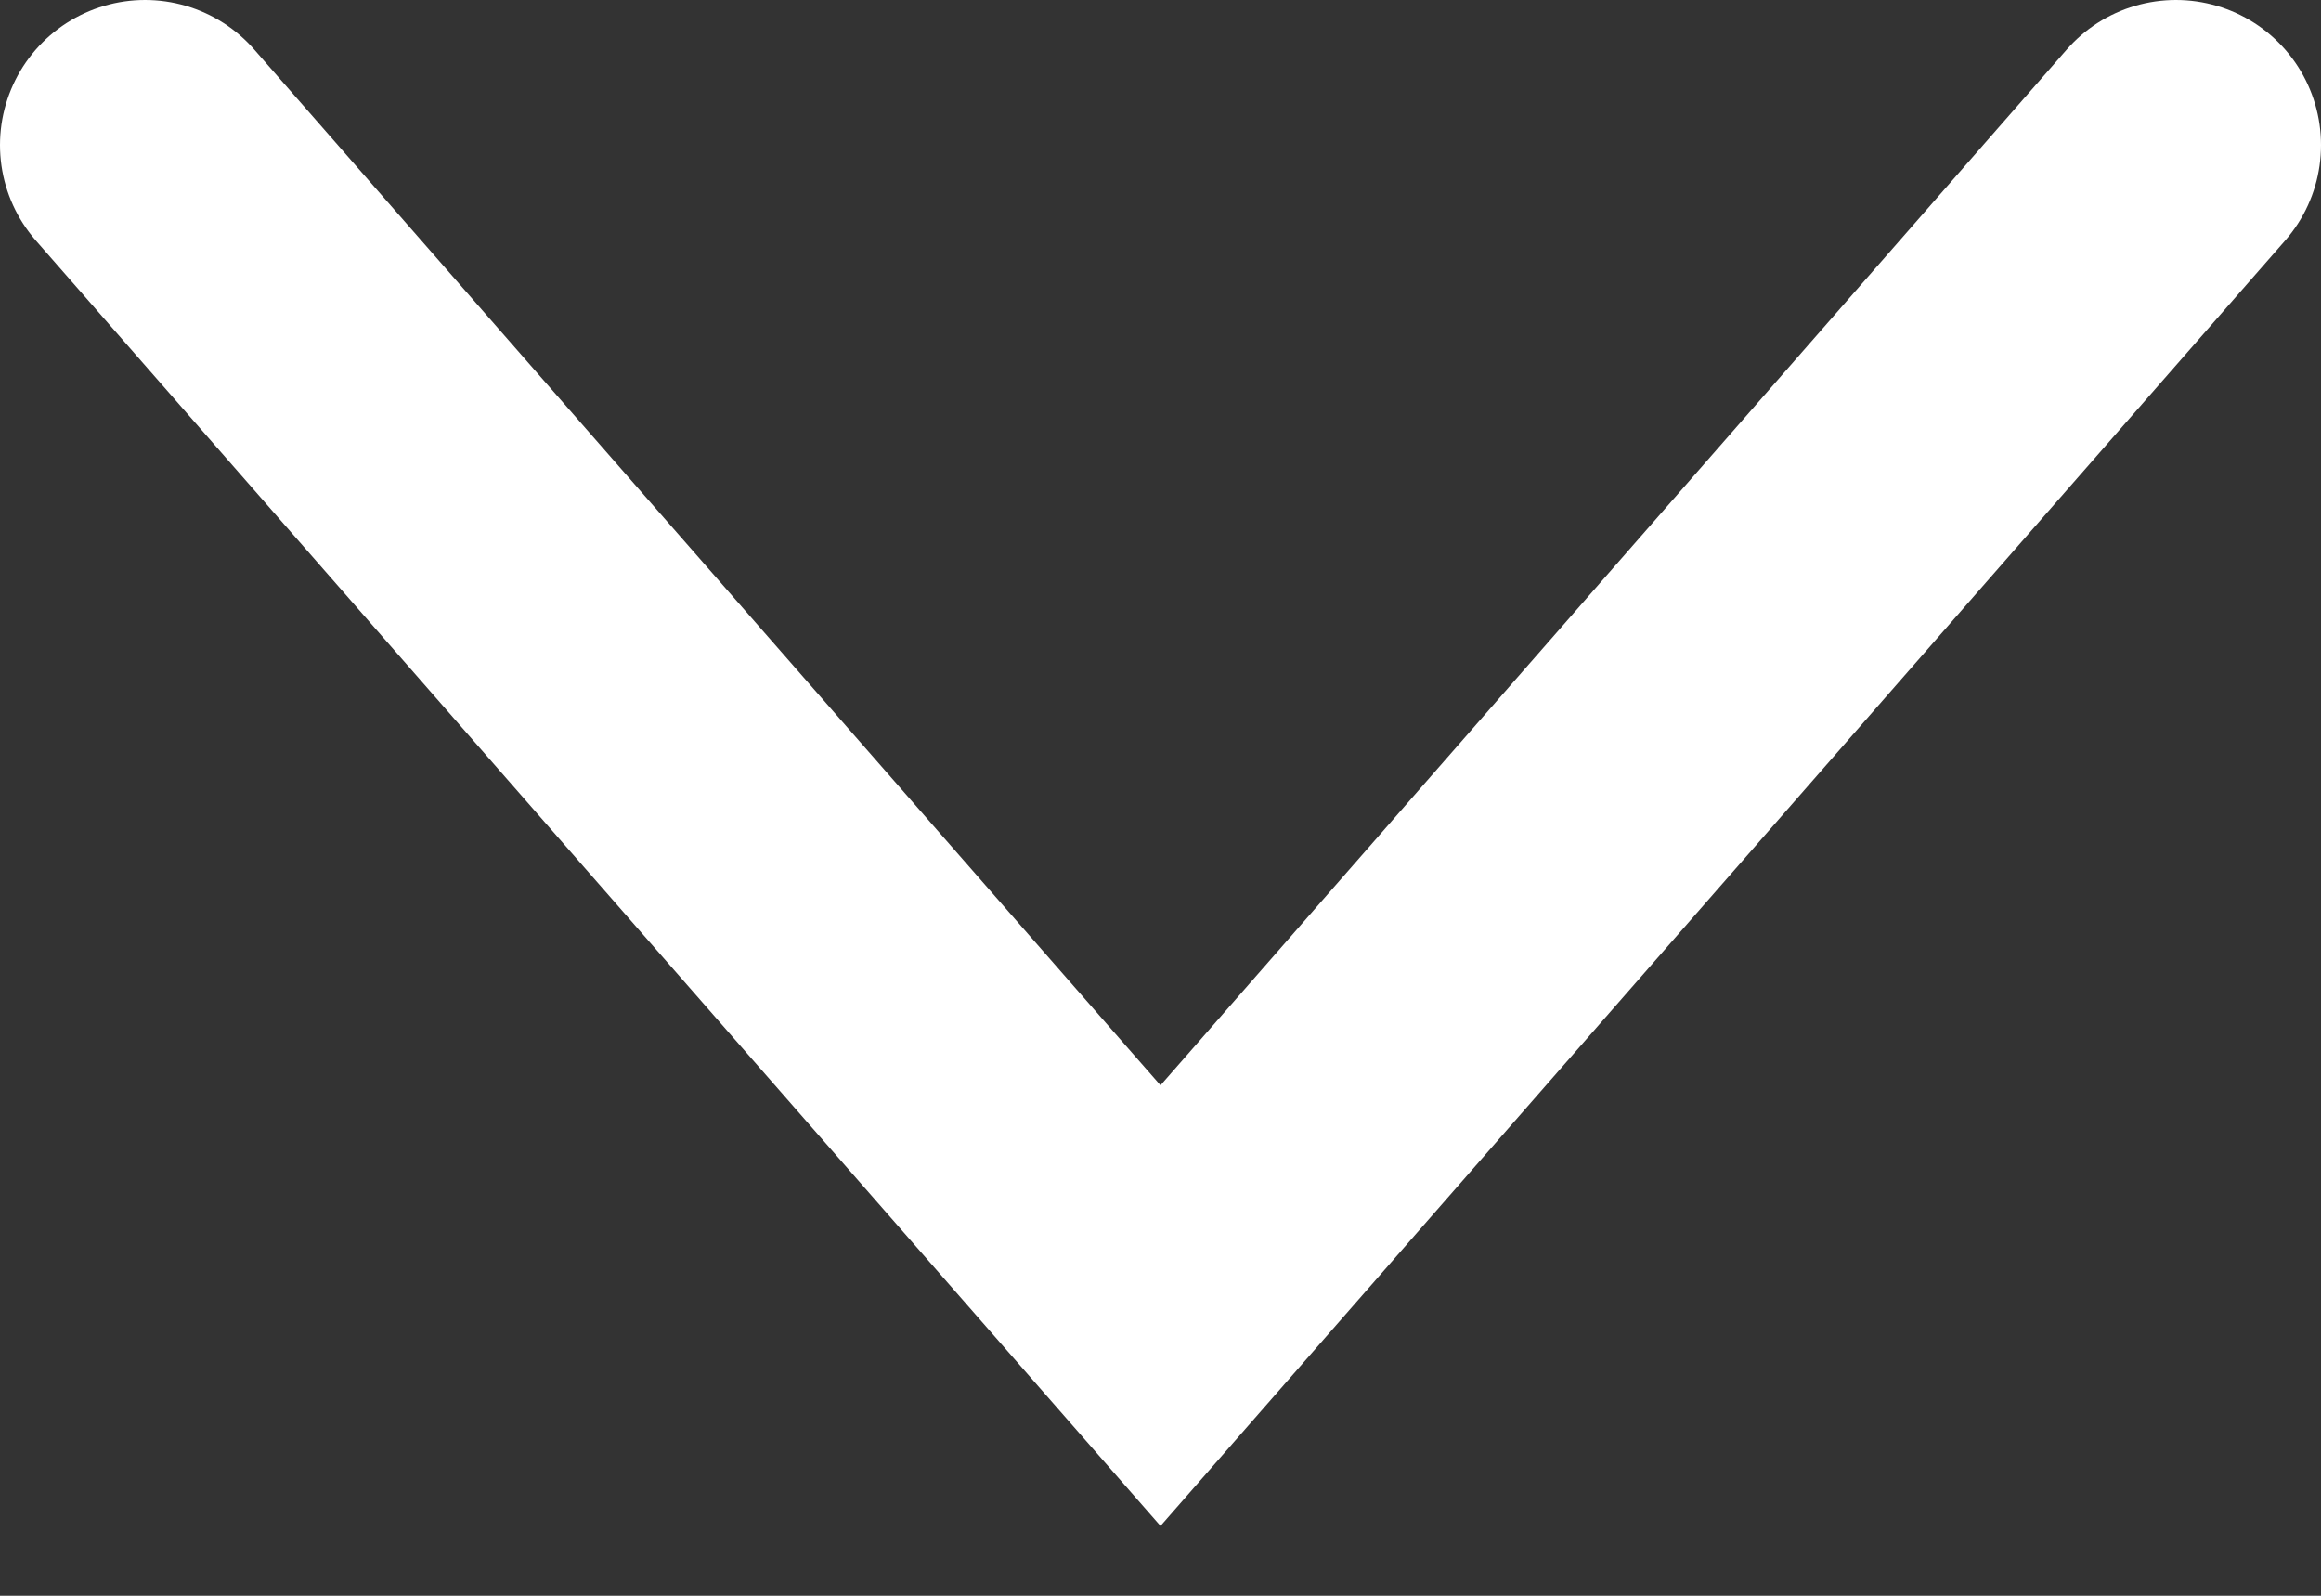 <svg width="16" height="11" viewBox="0 0 16 11" fill="none" xmlns="http://www.w3.org/2000/svg">
<rect x="0" y="0" width="16" height="11" fill="#333333" stroke="none"/>
<path d="M1 1L8 9L15 1" stroke="white" stroke-width="2" stroke-linecap="round"/>
</svg>
